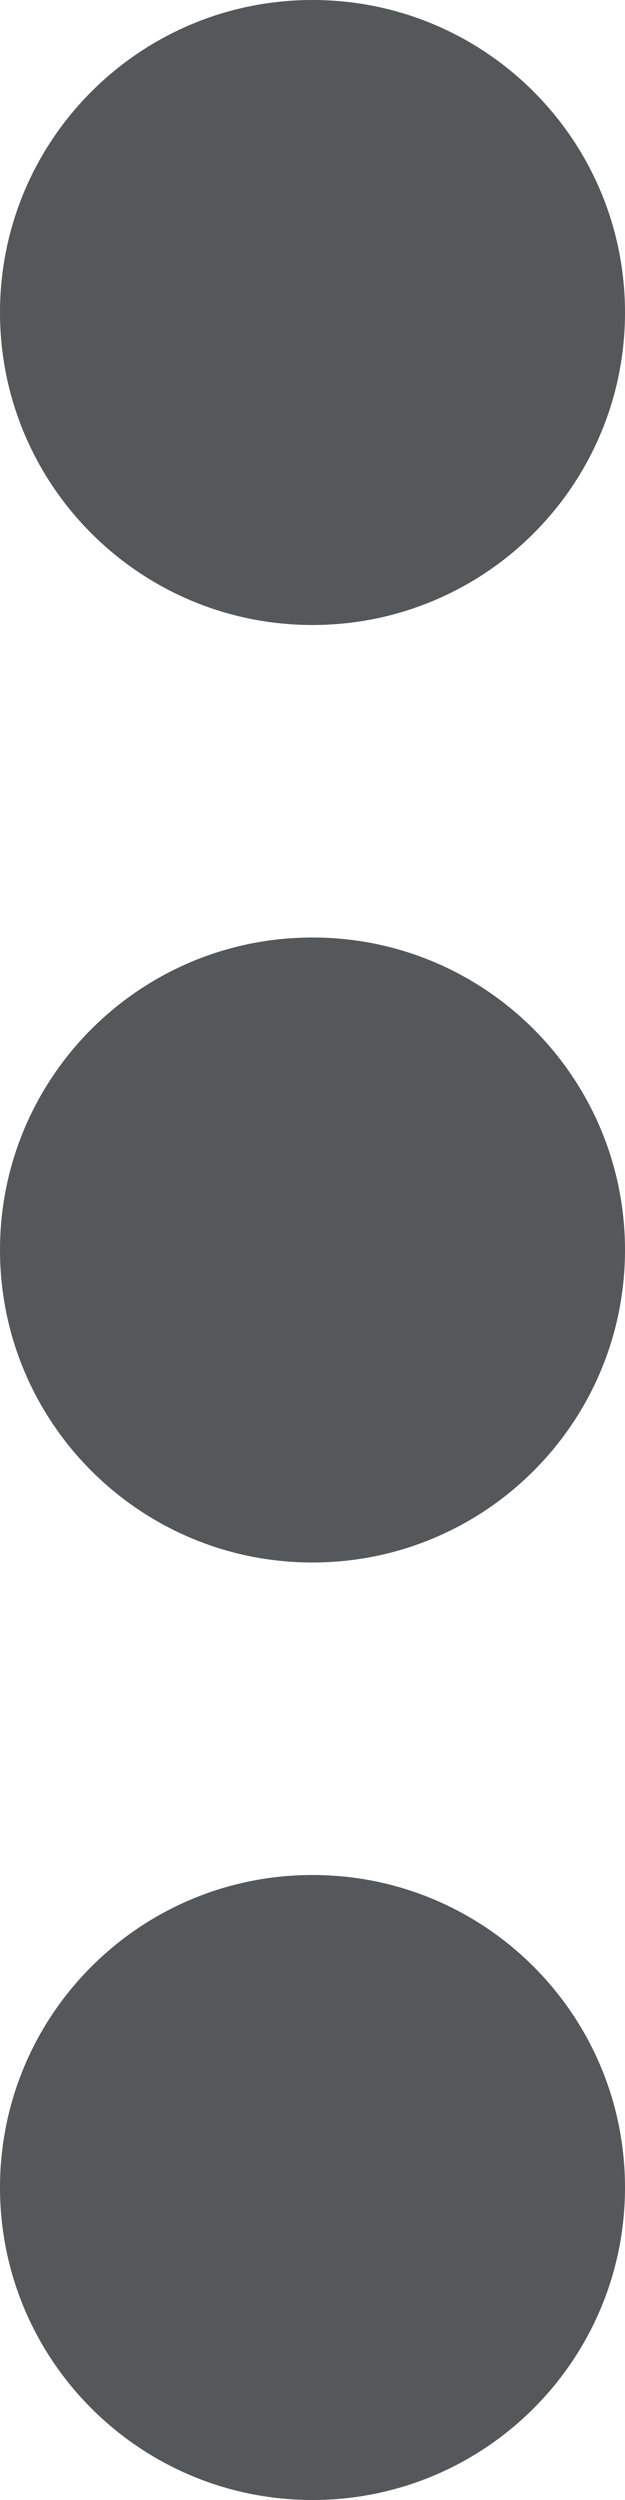 <svg width="4" height="16" viewBox="0 0 4 16" fill="none" xmlns="http://www.w3.org/2000/svg">
<path d="M4 2C4 0.895 3.105 -3.91405e-08 2 -8.74228e-08C0.895 -1.35705e-07 -3.91405e-08 0.895 -8.74228e-08 2C-1.35705e-07 3.105 0.895 4 2 4C3.105 4 4 3.105 4 2ZM4 8C4 6.895 3.105 6 2 6C0.895 6 -3.01409e-07 6.895 -3.49691e-07 8C-3.97973e-07 9.105 0.895 10 2 10C3.105 10 4 9.105 4 8ZM4 14C4 12.895 3.105 12 2 12C0.895 12 -5.63677e-07 12.895 -6.11959e-07 14C-6.60242e-07 15.105 0.895 16 2 16C3.105 16 4 15.105 4 14Z" fill="#54585B"/>
</svg>
